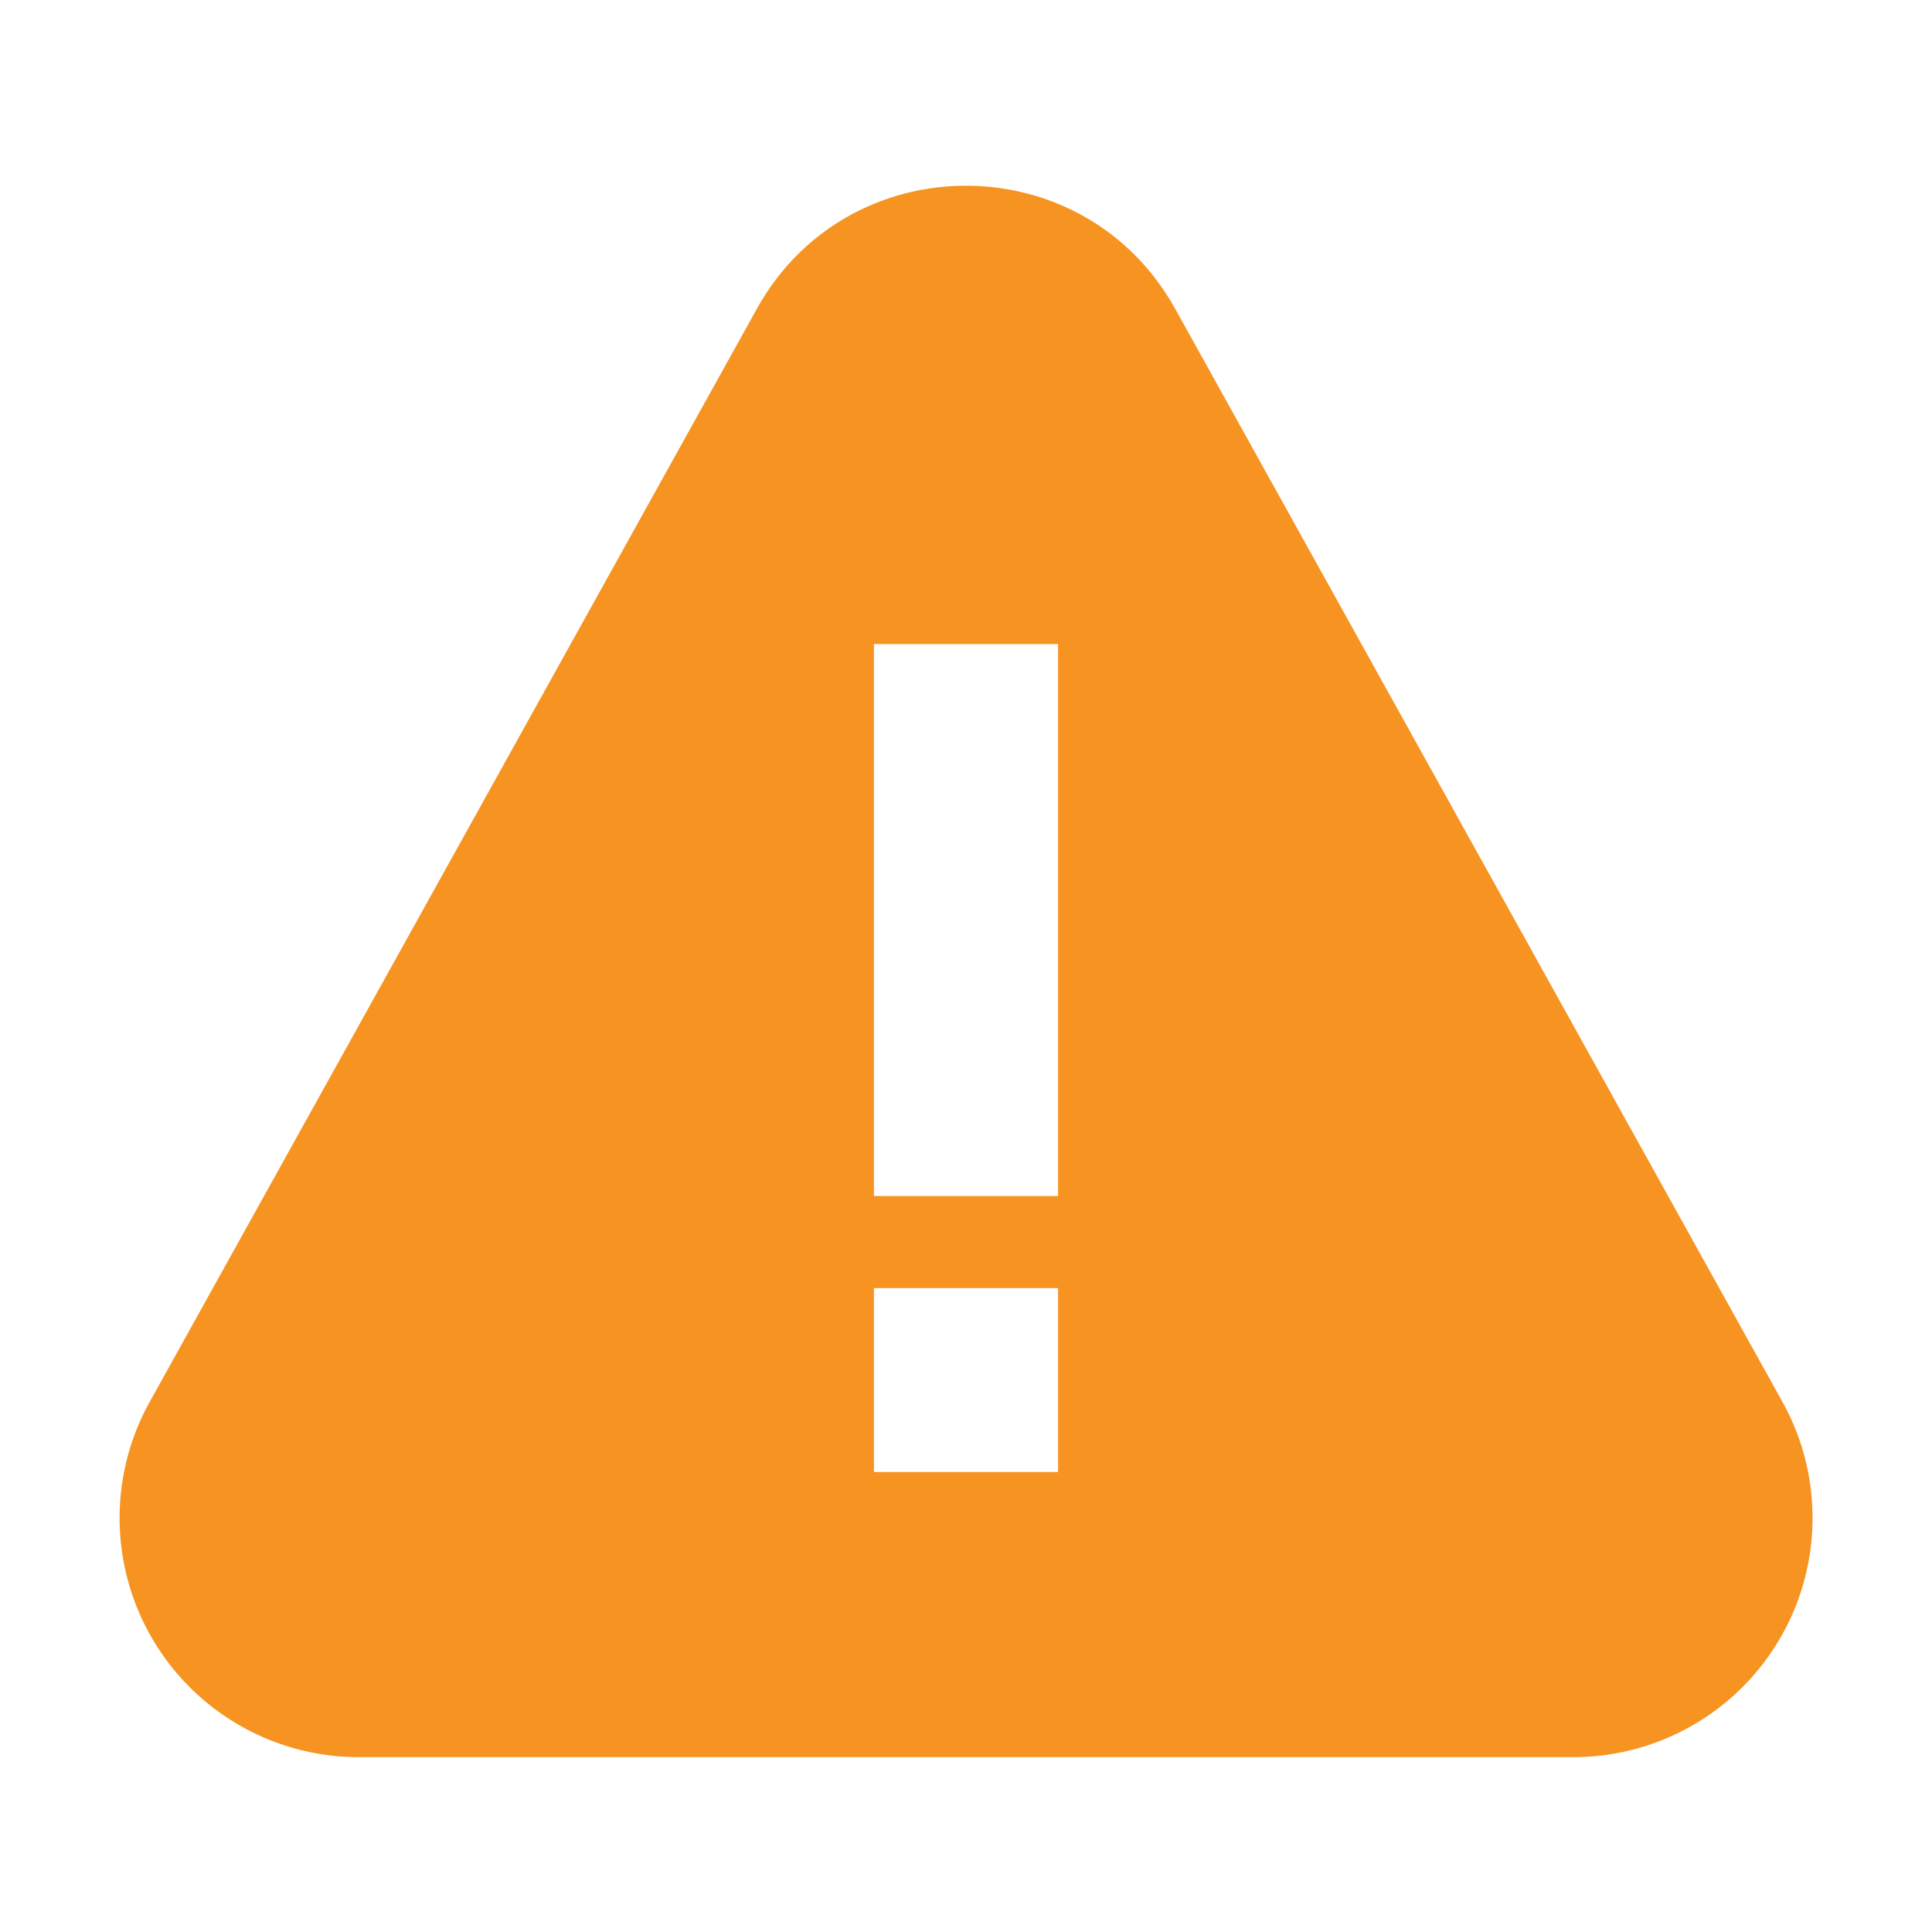 <svg width="14" height="14" viewBox="0 0 14 14" fill="none" xmlns="http://www.w3.org/2000/svg">
    <path fill-rule="evenodd" clip-rule="evenodd" d="M8.515 2.237c-.66-1.188-2.37-1.188-3.03 0l-4.4 7.921a1.733 1.733 0 0 0 1.514 2.575h8.802a1.733 1.733 0 0 0 1.515-2.575l-4.4-7.92zm-.848 7.097v1.333H6.333V9.334h1.334zm0-4.667v4H6.333v-4h1.334z" fill="#F79321"/>
</svg>
